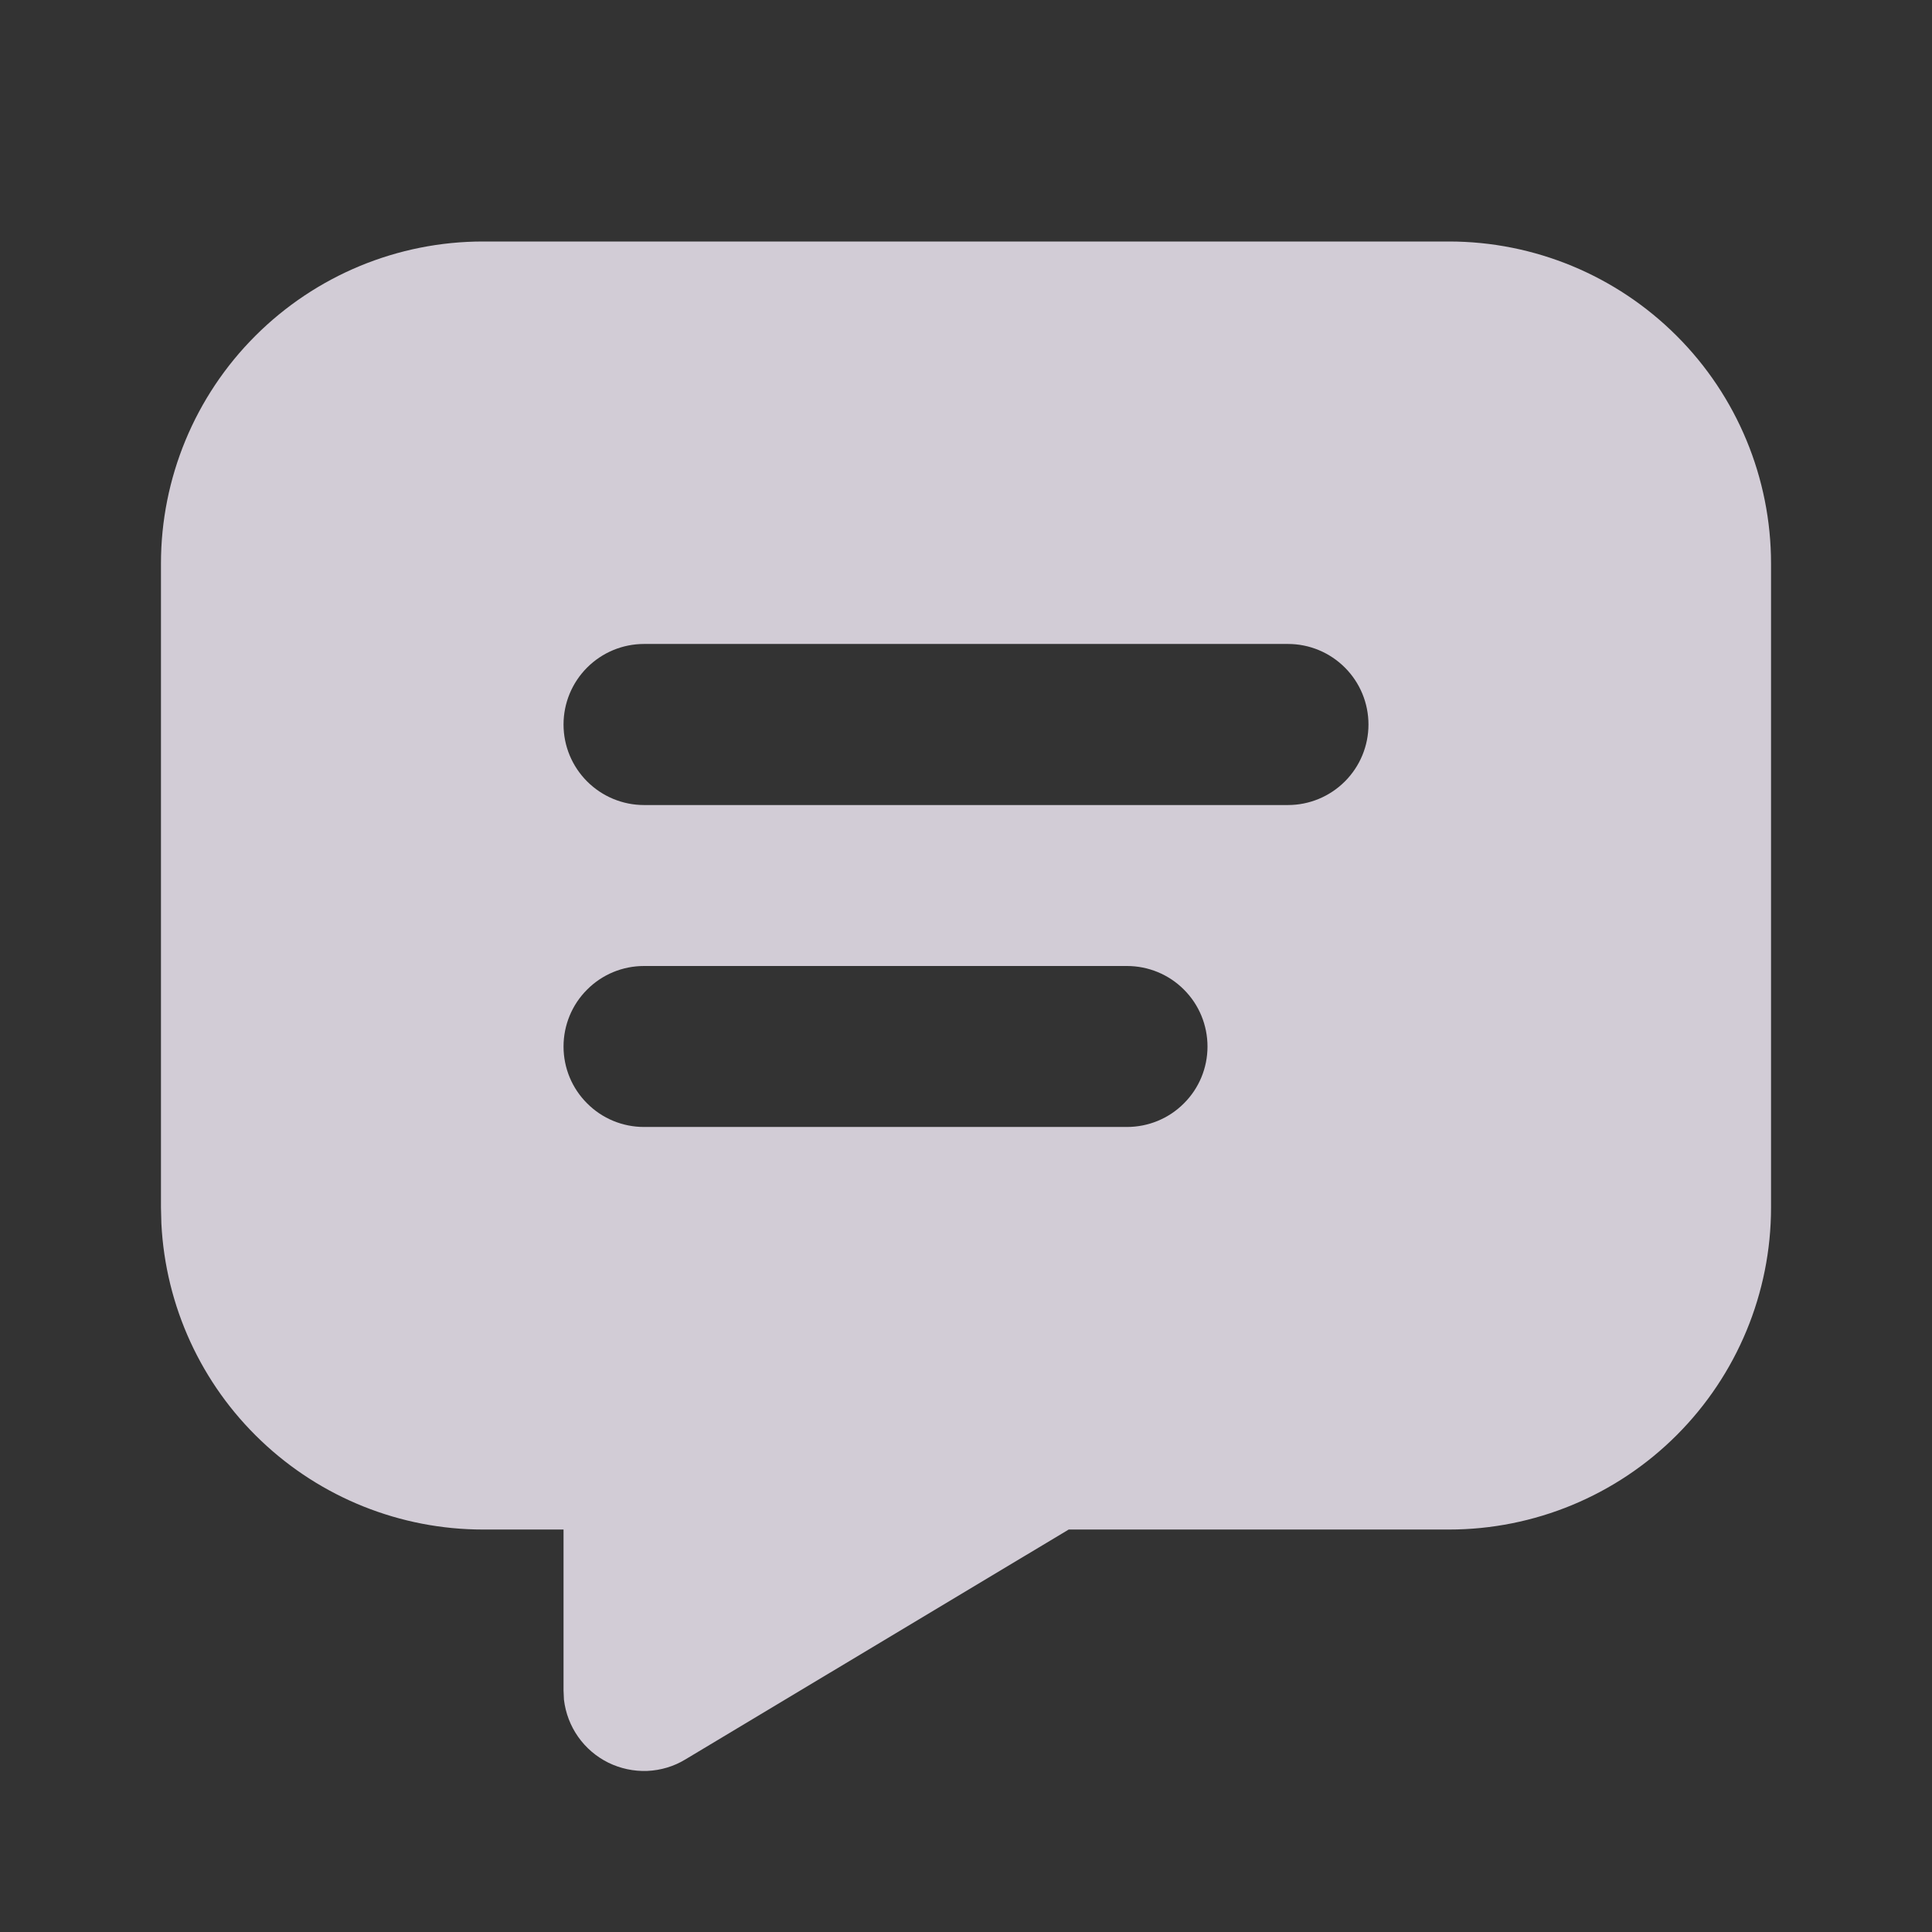 <svg width="19" height="19" viewBox="0 0 19 19" fill="none" xmlns="http://www.w3.org/2000/svg">
<rect x="0" y="0" width="19" height="19" fill="#333333" stroke="none"/>
<path d="M14.25 2.375C15.09 2.375 15.895 2.709 16.489 3.303C17.083 3.896 17.417 4.702 17.417 5.542V11.875C17.417 12.715 17.083 13.52 16.489 14.114C15.895 14.708 15.09 15.042 14.25 15.042H10.51L6.74 17.303C6.627 17.372 6.498 17.41 6.366 17.416C6.233 17.421 6.102 17.393 5.983 17.335C5.864 17.276 5.762 17.189 5.686 17.081C5.609 16.972 5.562 16.847 5.546 16.715L5.542 16.625V15.042H4.75C3.938 15.042 3.156 14.729 2.568 14.169C1.979 13.61 1.628 12.845 1.587 12.033L1.583 11.875V5.542C1.583 4.702 1.917 3.896 2.511 3.303C3.105 2.709 3.91 2.375 4.75 2.375H14.25ZM11.083 9.5H6.333C6.123 9.5 5.922 9.583 5.774 9.732C5.625 9.88 5.542 10.082 5.542 10.292C5.542 10.502 5.625 10.703 5.774 10.851C5.922 11 6.123 11.083 6.333 11.083H11.083C11.293 11.083 11.495 11 11.643 10.851C11.792 10.703 11.875 10.502 11.875 10.292C11.875 10.082 11.792 9.88 11.643 9.732C11.495 9.583 11.293 9.5 11.083 9.5ZM12.667 6.333H6.333C6.123 6.333 5.922 6.417 5.774 6.565C5.625 6.714 5.542 6.915 5.542 7.125C5.542 7.335 5.625 7.536 5.774 7.685C5.922 7.833 6.123 7.917 6.333 7.917H12.667C12.877 7.917 13.078 7.833 13.226 7.685C13.375 7.536 13.458 7.335 13.458 7.125C13.458 6.915 13.375 6.714 13.226 6.565C13.078 6.417 12.877 6.333 12.667 6.333Z" fill="#FAF2FF" fill-opacity="0.8"/>
</svg>
